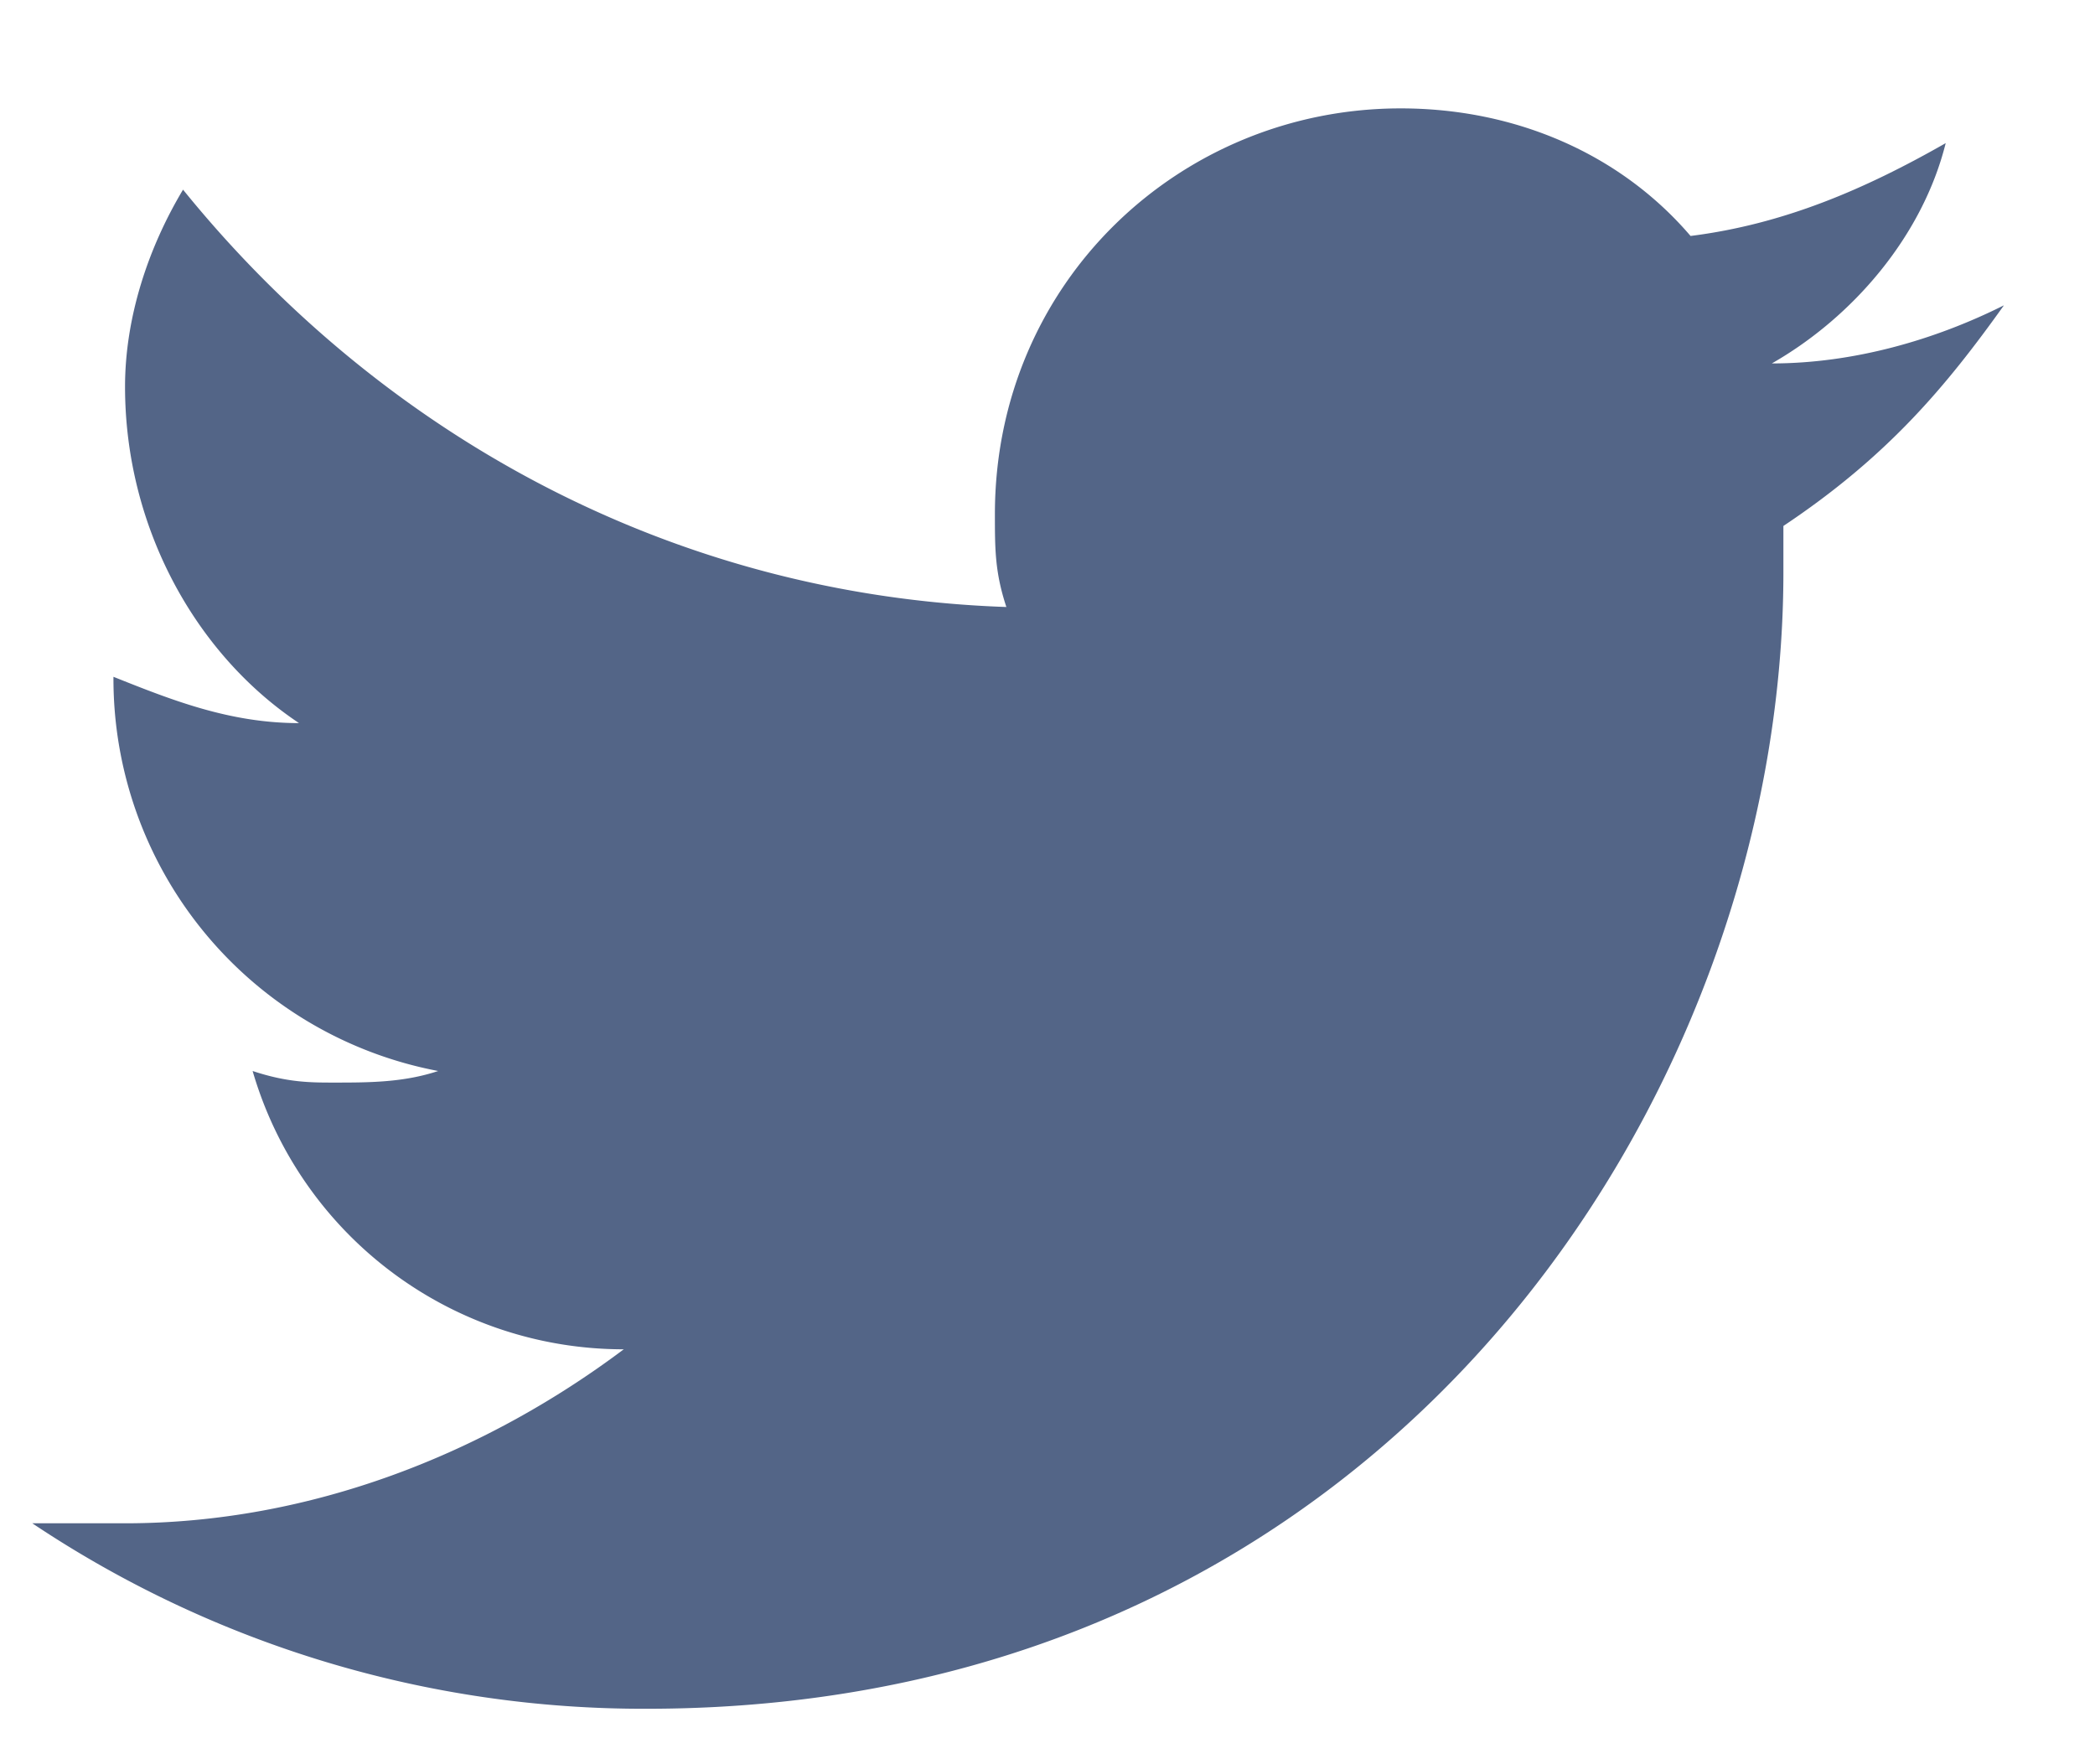 <svg viewBox="0 0 19 16" fill="none" xmlns="http://www.w3.org/2000/svg"><path d="M18.172 2.77c-.631.316-1.367.526-2.103.526.736-.42 1.367-1.156 1.577-1.998-.736.42-1.472.736-2.314.842-.63-.737-1.577-1.157-2.629-1.157-1.998 0-3.68 1.577-3.68 3.68 0 .316 0 .527.104.842C6.077 5.4 3.448 3.927 1.66 1.72c-.315.526-.526 1.157-.526 1.788 0 1.262.631 2.419 1.578 3.05-.631 0-1.157-.21-1.683-.42a3.62 3.62 0 002.945 3.575c-.316.105-.631.105-.947.105-.21 0-.42 0-.736-.105a3.502 3.502 0 003.366 2.524c-1.262.947-2.84 1.578-4.523 1.578H.293a9.963 9.963 0 005.574 1.682c6.73 0 10.307-5.574 10.307-10.306v-.421c.946-.631 1.472-1.262 1.998-1.998z" fill="#536587"/></svg>